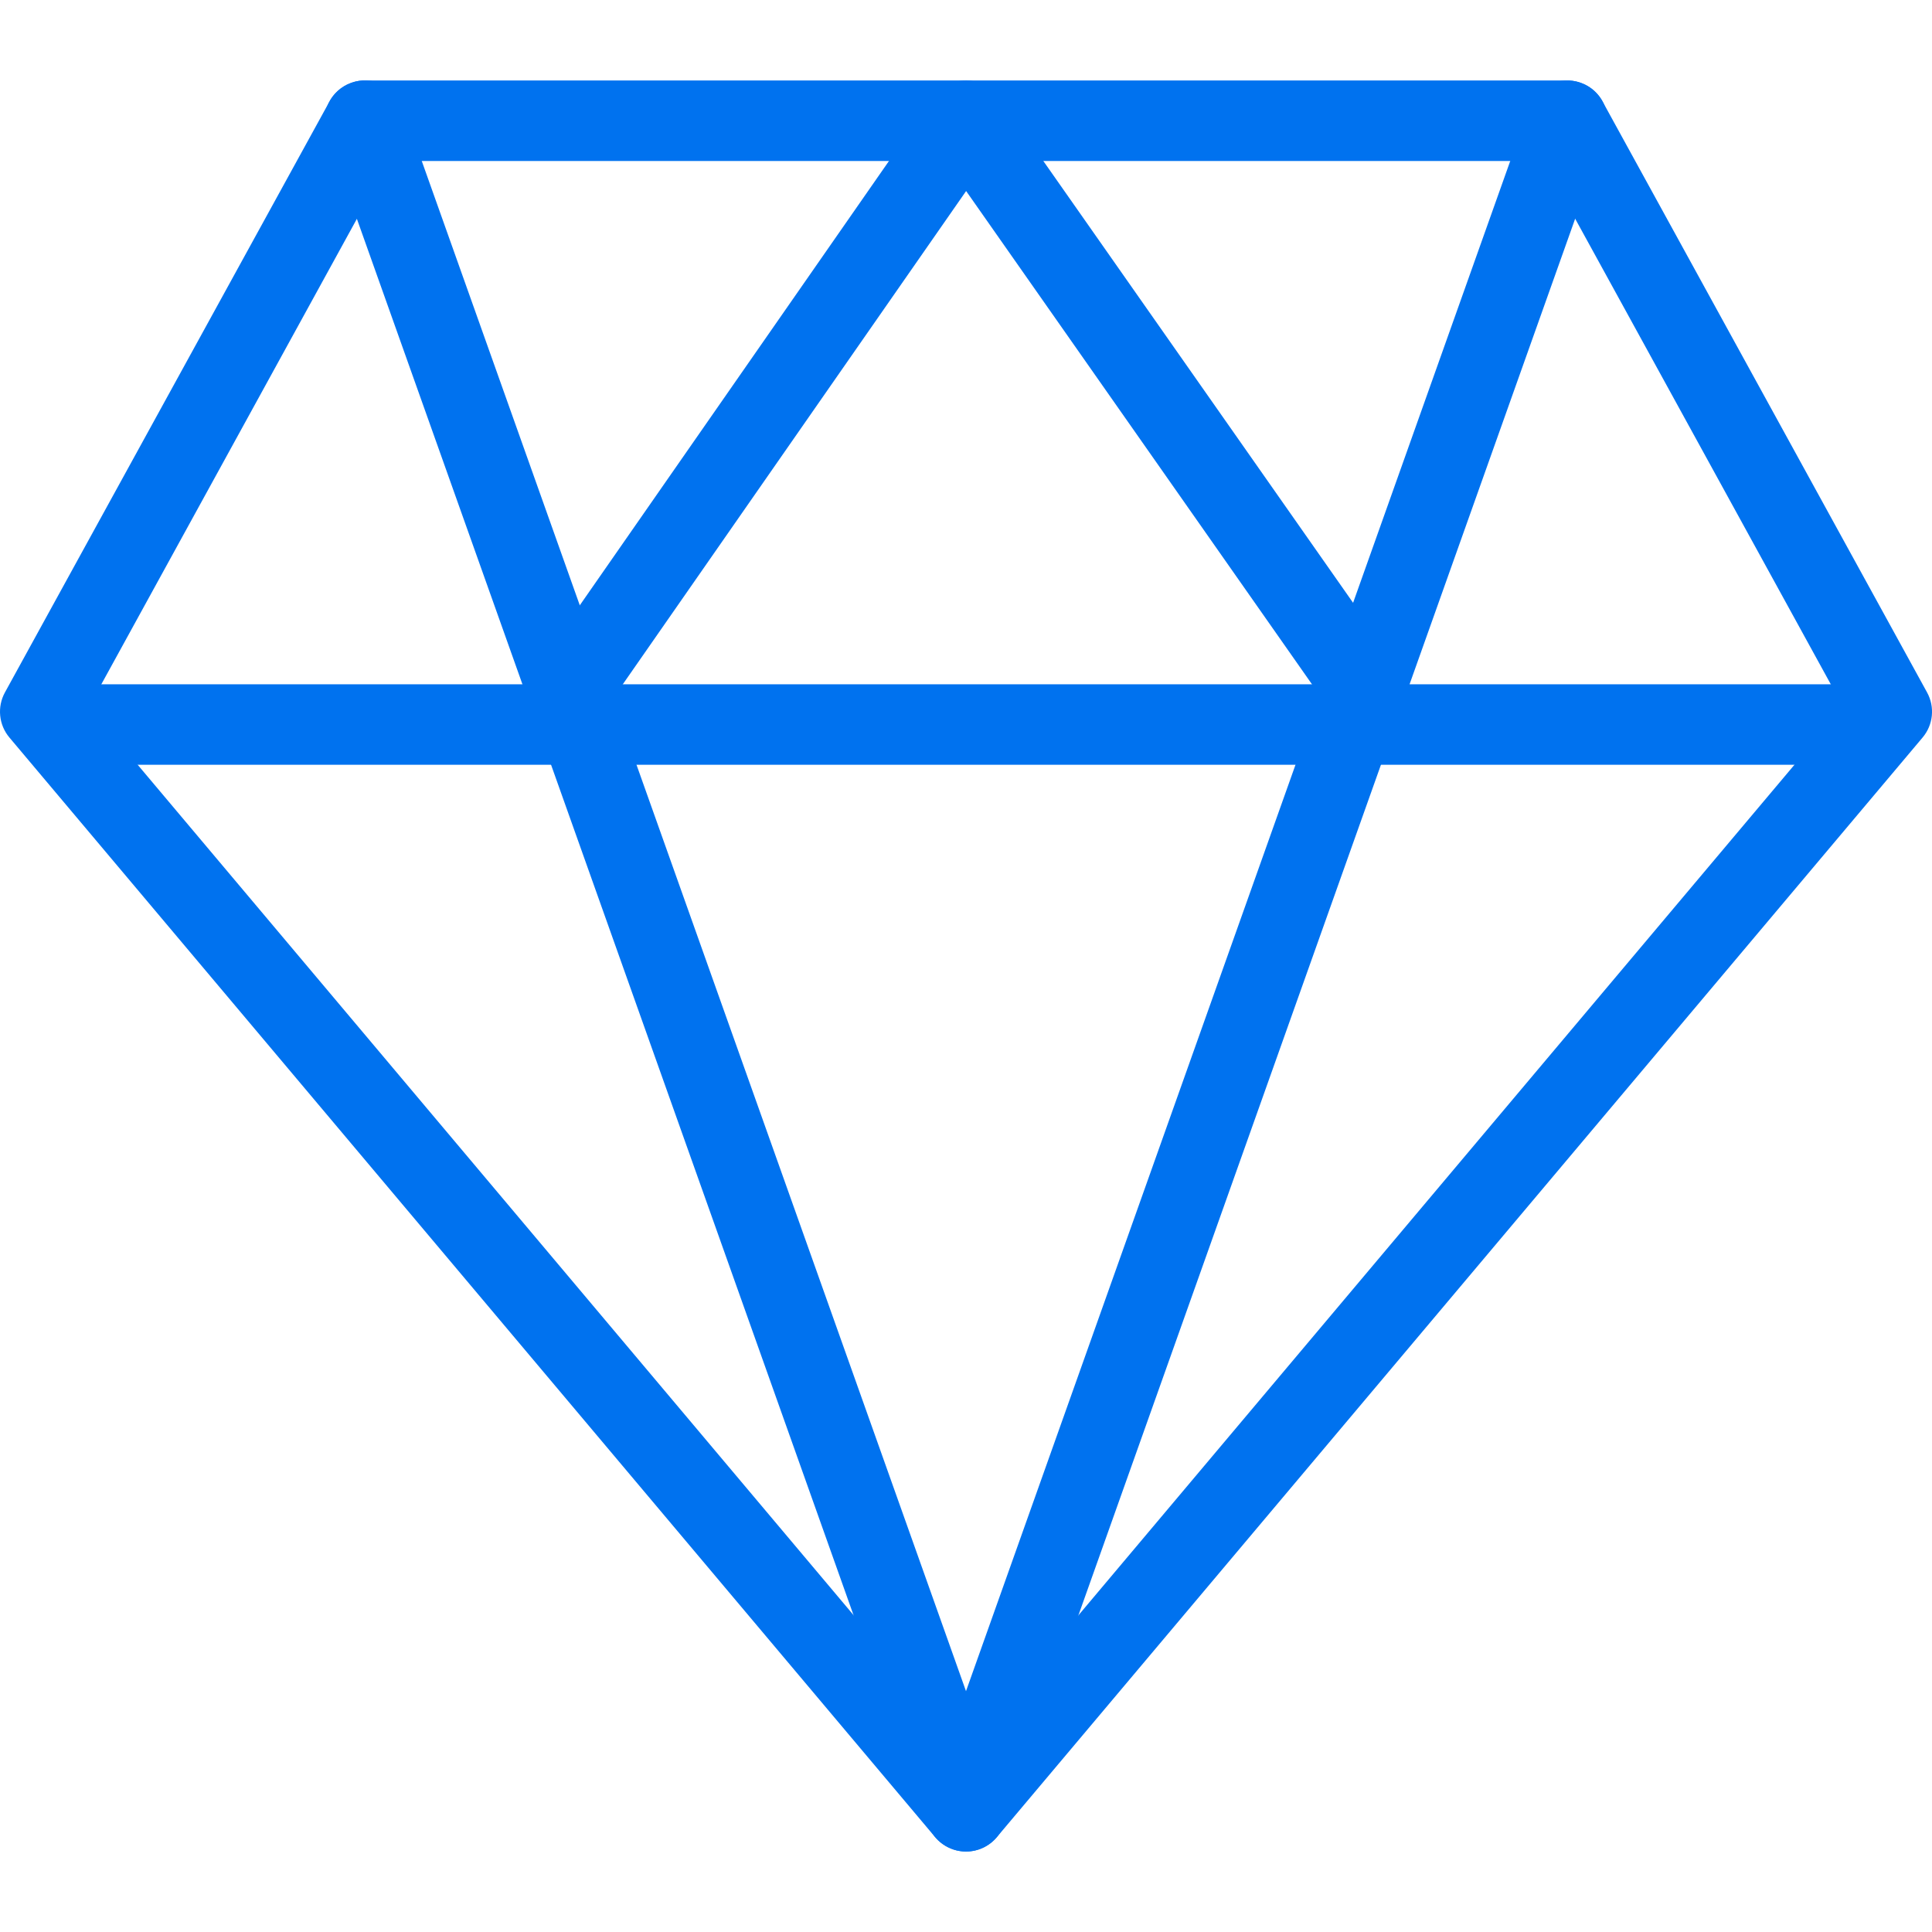 <svg width="32" height="32" viewBox="0 0 32 32" fill="none" xmlns="http://www.w3.org/2000/svg">
<g clip-path="url(#clip0_262_358)">
<path d="M16.001 30.667C15.805 30.667 15.618 30.58 15.49 30.43L0.157 12.217C-0.021 12.007 -0.05 11.708 0.082 11.468L5.458 1.68C5.575 1.467 5.799 1.333 6.042 1.333H25.959C26.203 1.333 26.427 1.467 26.543 1.68L31.918 11.468C32.051 11.71 32.021 12.007 31.843 12.217L16.51 30.43C16.383 30.58 16.197 30.667 16.001 30.667ZM1.473 11.708L16.001 28.965L30.529 11.708L25.565 2.667H6.437L1.473 11.708Z" fill="#0072EF"/>
<path d="M31.001 12.667H1.001C0.633 12.667 0.334 12.368 0.334 12C0.334 11.632 0.633 11.334 1.001 11.334H31.001C31.369 11.334 31.667 11.632 31.667 12C31.667 12.368 31.369 12.667 31.001 12.667Z" fill="#0072EF"/>
<path d="M22.749 12.292C22.539 12.292 22.333 12.194 22.203 12.008L16.002 3.164L9.879 11.961C9.671 12.264 9.254 12.338 8.953 12.128C8.649 11.918 8.575 11.503 8.786 11.2L15.453 1.619C15.577 1.44 15.781 1.333 15.998 1.333H15.999C16.217 1.333 16.419 1.439 16.545 1.617L23.294 11.243C23.506 11.546 23.433 11.96 23.131 12.171C23.017 12.252 22.882 12.292 22.749 12.292Z" fill="#0072EF"/>
<path d="M16 30.667C15.717 30.667 15.467 30.489 15.372 30.224L5.413 2.224C5.291 1.876 5.472 1.495 5.817 1.372C6.167 1.244 6.547 1.429 6.669 1.776L16 28.011L25.331 1.776C25.453 1.431 25.833 1.247 26.183 1.372C26.529 1.495 26.711 1.876 26.587 2.224L16.628 30.224C16.533 30.489 16.283 30.667 16 30.667Z" fill="#0072EF"/>
</g>
<defs>
<clipPath id="clip0_262_358">
<rect width="32" height="32" fill="white"/>
</clipPath>
</defs>
</svg>
